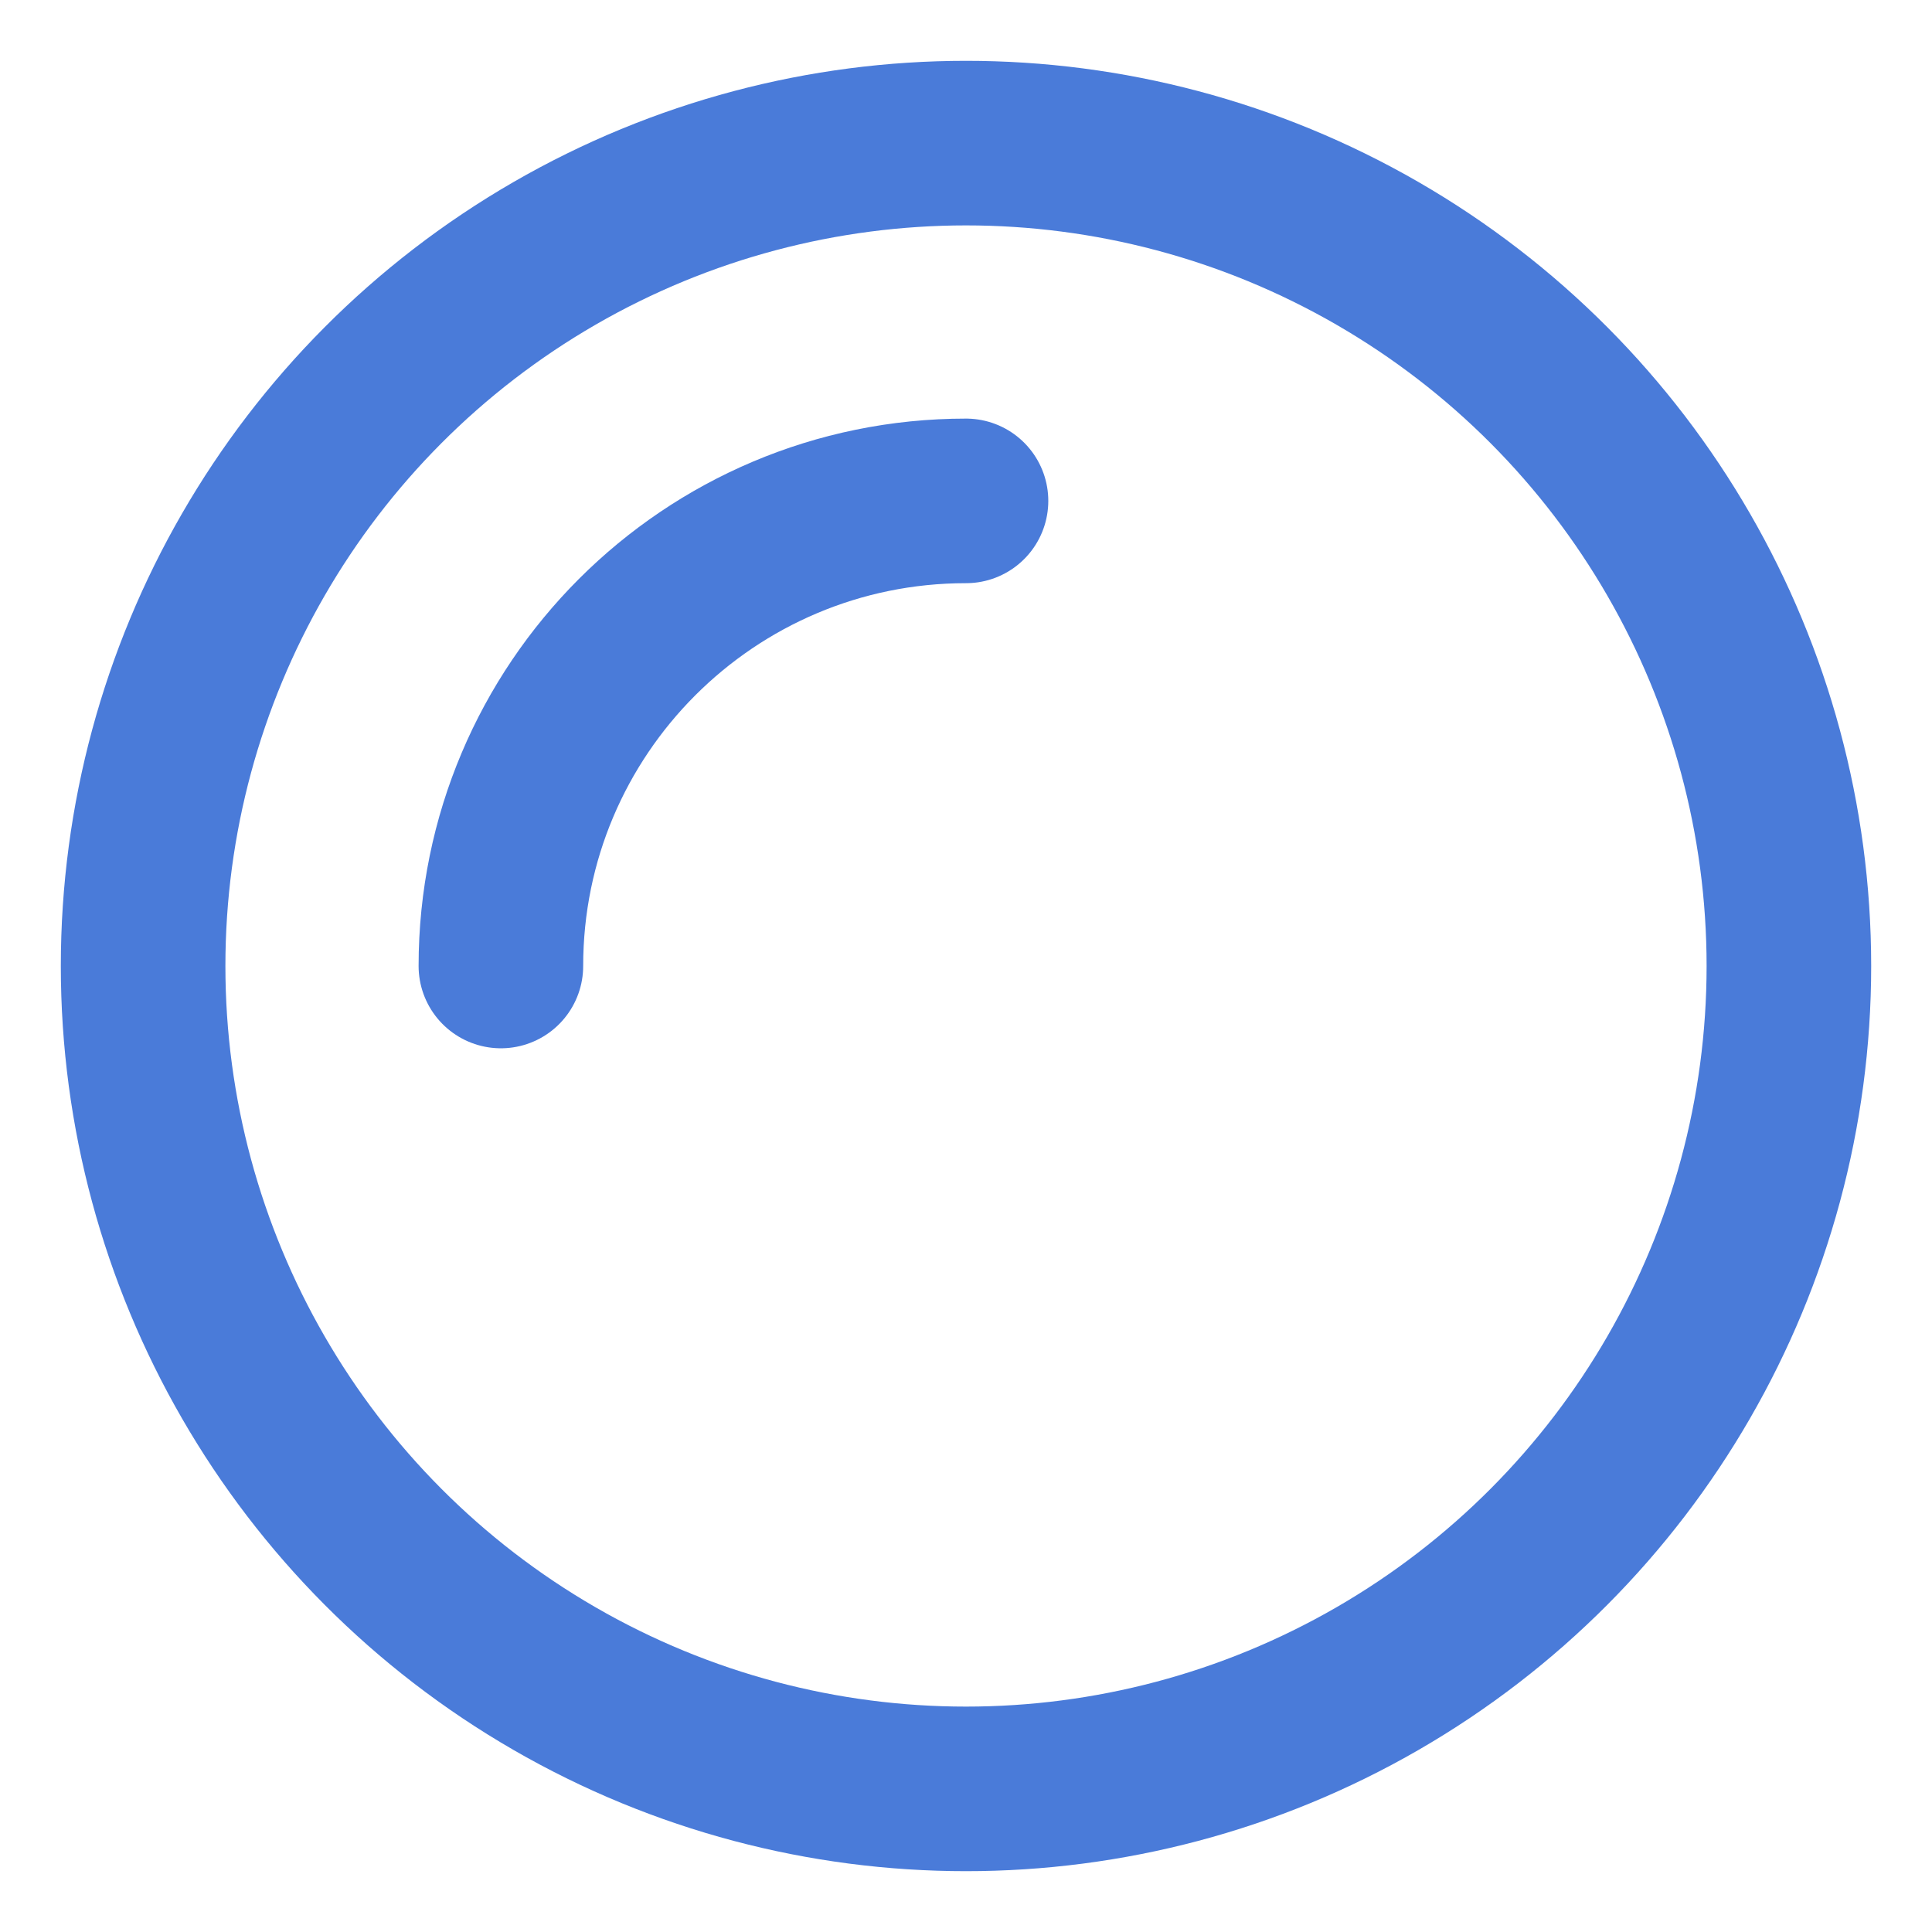 <svg width="27" height="27" viewBox="0 0 27 27" fill="none" xmlns="http://www.w3.org/2000/svg">
<circle cx="13.5" cy="13.5" r="11.5" stroke="#4A7BD9" stroke-width="2.3"/>
<path d="M7 13.5C7 9.91 9.91 7 13.5 7" stroke="#4A7BD9" stroke-width="2.3" stroke-linecap="round"/>
</svg>
